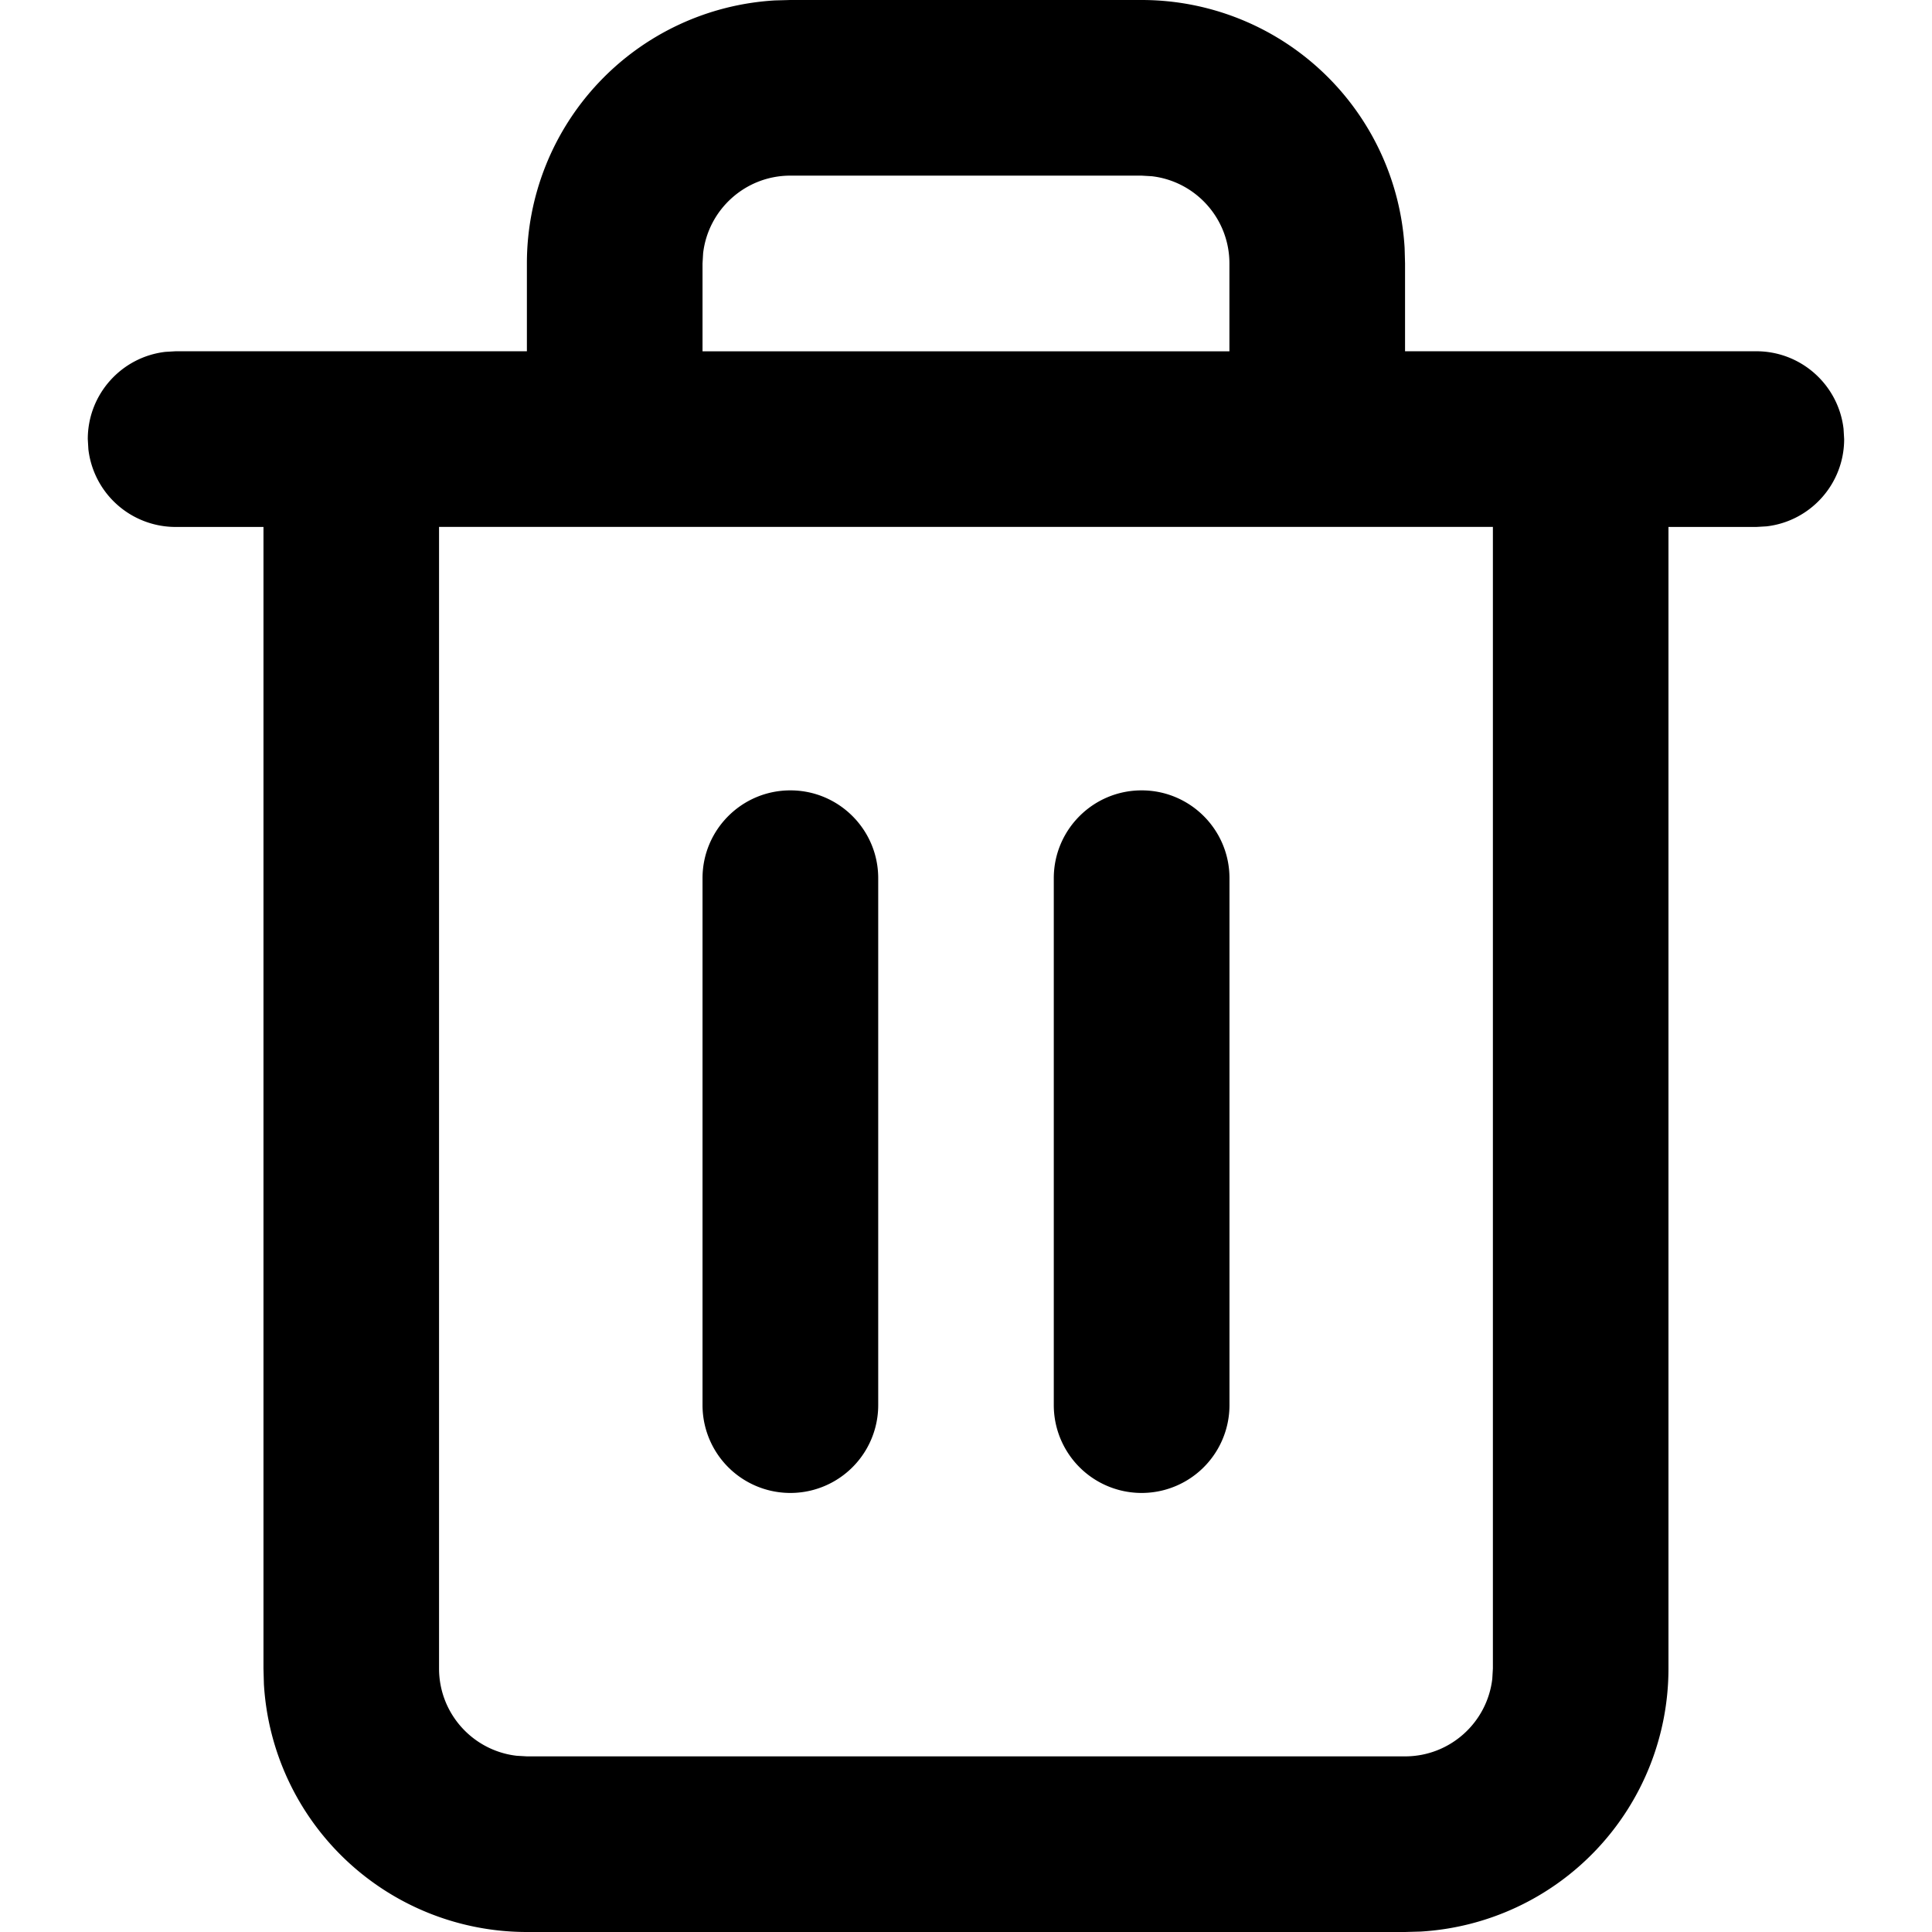 <?xml version="1.0" encoding="utf-8"?><svg xmlns="http://www.w3.org/2000/svg" width="32" height="32" viewBox="0 0 32 32"><path d="M18.909 0a4.363 4.363 0 014.356 4.107l.007.256v1.455h5.818c.746 0 1.361.561 1.445 1.285l.01.17c0 .746-.561 1.361-1.285 1.445l-.17.01h-1.455v18.909a4.363 4.363 0 01-4.107 4.356l-.256.007H8.727a4.363 4.363 0 01-4.356-4.107l-.007-.256V8.728H2.909a1.455 1.455 0 01-1.445-1.285l-.01-.17c0-.746.561-1.361 1.285-1.445l.17-.01h5.818V4.363A4.363 4.363 0 0112.834.007L13.09 0h5.818zm5.818 8.727H7.272v18.909c0 .746.561 1.361 1.285 1.445l.17.01h14.545c.746 0 1.361-.561 1.445-1.285l.01-.17V8.727zm-11.636 4.364c.803 0 1.455.651 1.455 1.455v8.727a1.455 1.455 0 01-2.91 0v-8.727c0-.803.651-1.455 1.455-1.455zm5.818 0c.803 0 1.455.651 1.455 1.455v8.727a1.455 1.455 0 01-2.91 0v-8.727c0-.803.651-1.455 1.455-1.455zm0-10.182h-5.818c-.746 0-1.361.562-1.445 1.285l-.01.17v1.455h8.727V4.364c0-.746-.561-1.361-1.285-1.445l-.17-.01z"/></svg>